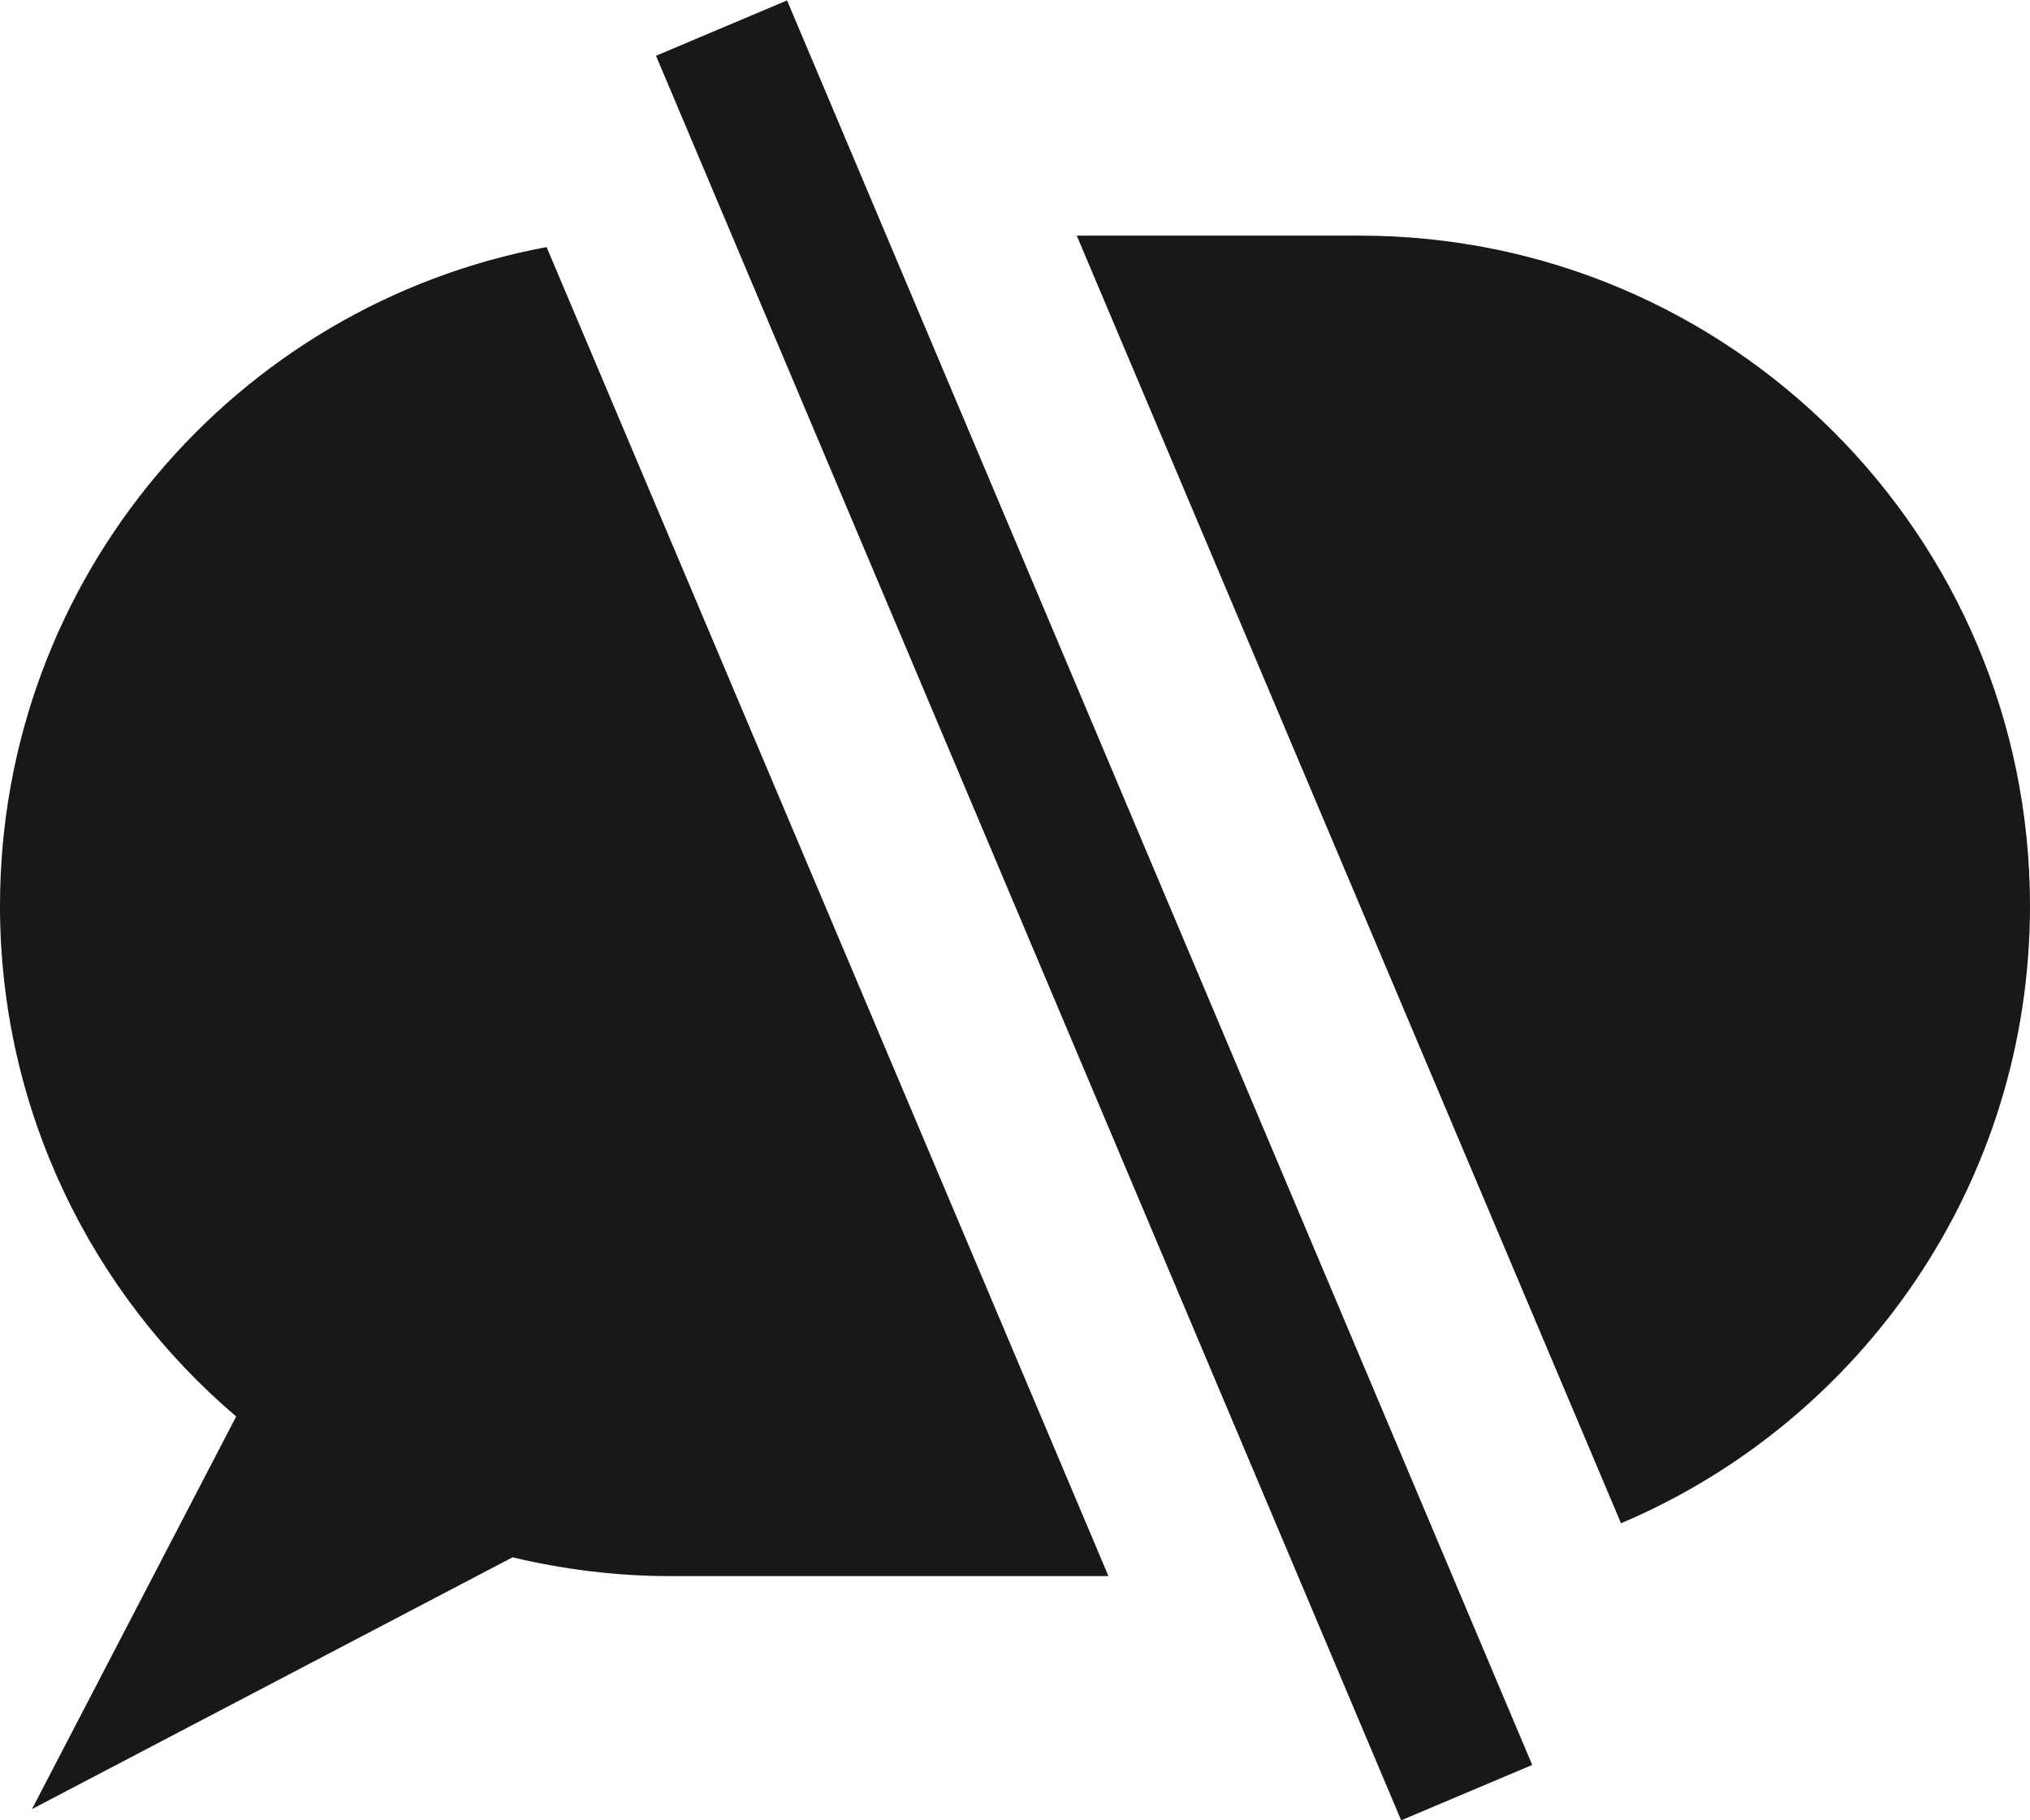 <?xml version="1.0" encoding="utf-8"?>
<!-- Generator: Adobe Illustrator 26.2.0, SVG Export Plug-In . SVG Version: 6.00 Build 0)  -->
<svg version="1.1" id="Layer_1" xmlns="http://www.w3.org/2000/svg" xmlns:xlink="http://www.w3.org/1999/xlink" x="0px" y="0px"
	 viewBox="0 0 691.9 620.2" style="enable-background:new 0 0 691.9 620.2;" xml:space="preserve">
<style type="text/css">
	.st0{fill:#18181b;}
</style>
<g>
	<path class="st0" d="M186.3,84.2C80.3,103.9,0,196.9,0,308.7v0c0,69.7,31.3,132.2,80.5,174L10.9,616.5l163.8-85.8
		c17.2,4.1,35.2,6.4,53.7,6.4h149.4L186.3,84.2z"/>
	<path class="st0" d="M463.5,80.3H367l185.5,438.8c81.9-34.7,139.4-115.8,139.4-210.4v0C691.9,182.5,589.6,80.3,463.5,80.3z"/>
</g>
<rect x="348.8" y="-16.3" transform="matrix(0.921 -0.389 0.389 0.921 -91.313 169.701)" class="st0" width="48.5" height="652.9"/>
</svg>
